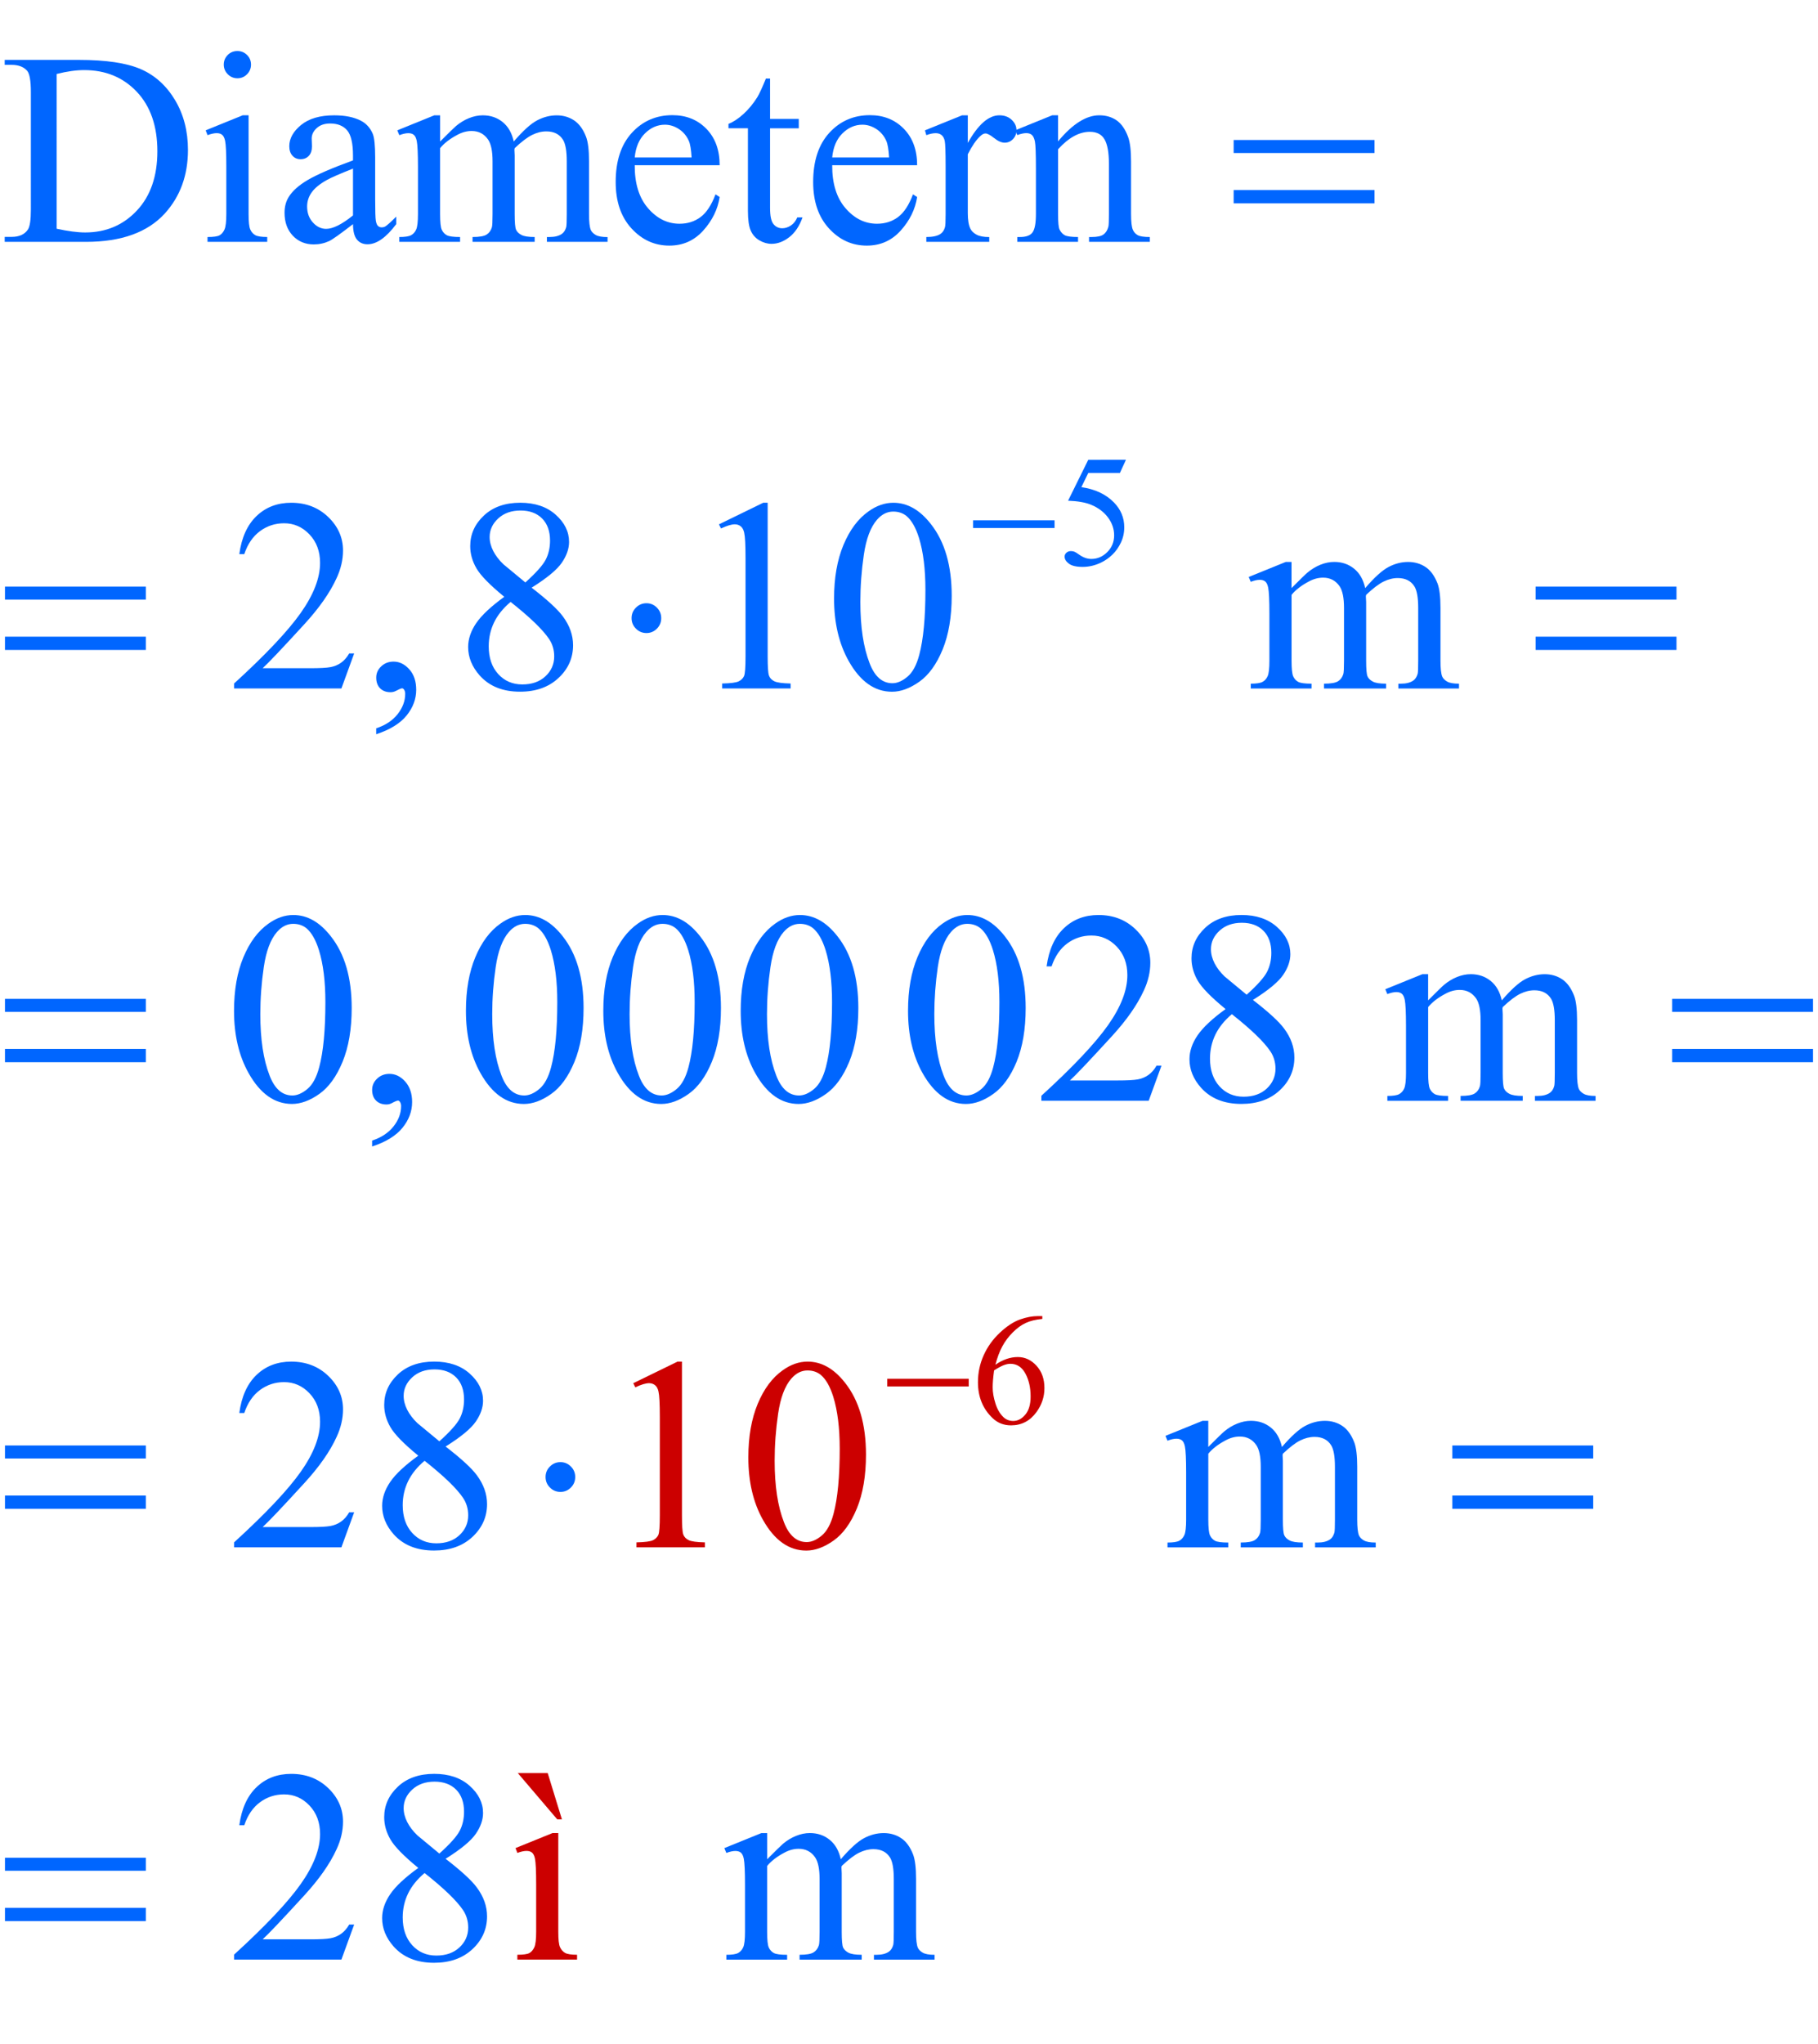 <?xml version="1.0" encoding="iso-8859-1"?>
<!-- Generator: Adobe Illustrator 16.0.0, SVG Export Plug-In . SVG Version: 6.00 Build 0)  -->
<!DOCTYPE svg PUBLIC "-//W3C//DTD SVG 1.1//EN" "http://www.w3.org/Graphics/SVG/1.1/DTD/svg11.dtd">
<svg version="1.1" id="Lager_1" xmlns="http://www.w3.org/2000/svg" xmlns:xlink="http://www.w3.org/1999/xlink" x="0px" y="0px"
	 width="82.708px" height="92.958px" viewBox="0 0 82.708 92.958" style="enable-background:new 0 0 82.708 92.958;"
	 xml:space="preserve">
<g>
	<g>
		<path style="fill:#CC0000;" d="M47.419,59.856v0.131c-0.311,0.03-0.564,0.092-0.761,0.186c-0.196,0.093-0.391,0.234-0.582,0.425
			s-0.351,0.403-0.477,0.637c-0.126,0.234-0.23,0.513-0.315,0.835c0.339-0.233,0.679-0.35,1.02-0.35c0.327,0,0.61,0.132,0.851,0.396
			s0.36,0.602,0.36,1.016c0,0.4-0.122,0.765-0.364,1.094c-0.291,0.4-0.677,0.601-1.157,0.601c-0.327,0-0.604-0.108-0.833-0.325
			c-0.446-0.421-0.67-0.967-0.67-1.637c0-0.429,0.086-0.835,0.258-1.221s0.417-0.729,0.735-1.027s0.624-0.5,0.916-0.604
			c0.291-0.104,0.563-0.155,0.814-0.155H47.419z M45.225,62.327c-0.043,0.317-0.064,0.573-0.064,0.769
			c0,0.226,0.042,0.472,0.126,0.736c0.083,0.265,0.207,0.475,0.372,0.63c0.12,0.11,0.266,0.165,0.438,0.165
			c0.205,0,0.388-0.096,0.549-0.289c0.161-0.192,0.241-0.468,0.241-0.825c0-0.402-0.08-0.751-0.239-1.045
			c-0.16-0.294-0.388-0.441-0.682-0.441c-0.089,0-0.185,0.02-0.287,0.057C45.575,62.121,45.424,62.202,45.225,62.327z"/>
	</g>
	<g>
		<path style="fill:#0066FF;" d="M51.223,20.913l-0.275,0.6h-1.439l-0.313,0.643c0.623,0.091,1.117,0.323,1.481,0.695
			c0.312,0.32,0.47,0.696,0.47,1.129c0,0.251-0.052,0.484-0.153,0.699c-0.103,0.214-0.231,0.396-0.387,0.547
			c-0.155,0.15-0.328,0.271-0.519,0.363c-0.271,0.129-0.549,0.194-0.833,0.194c-0.287,0-0.496-0.049-0.626-0.146
			c-0.131-0.098-0.196-0.206-0.196-0.323c0-0.066,0.027-0.124,0.081-0.174c0.055-0.051,0.122-0.076,0.205-0.076
			c0.061,0,0.114,0.01,0.16,0.028c0.046,0.019,0.124,0.067,0.234,0.145c0.177,0.123,0.355,0.184,0.537,0.184
			c0.275,0,0.517-0.104,0.725-0.312c0.208-0.208,0.312-0.462,0.312-0.761c0-0.289-0.093-0.559-0.278-0.81
			c-0.187-0.25-0.442-0.444-0.77-0.581c-0.257-0.106-0.605-0.167-1.048-0.184l0.917-1.859H51.223z"/>
	</g>
	<g>
		<path style="fill:#0066FF;" d="M0.214,11v-0.226h0.311c0.35,0,0.598-0.112,0.745-0.336c0.089-0.134,0.134-0.436,0.134-0.903V4.188
			c0-0.517-0.057-0.84-0.171-0.971C1.074,3.039,0.838,2.949,0.525,2.949H0.214V2.724h3.369c1.237,0,2.178,0.141,2.823,0.421
			C7.05,3.426,7.569,3.894,7.962,4.549C8.354,5.204,8.551,5.96,8.551,6.819c0,1.151-0.35,2.114-1.05,2.887
			C6.716,10.569,5.52,11,3.912,11H0.214z M2.576,10.402c0.517,0.114,0.95,0.171,1.3,0.171c0.944,0,1.727-0.332,2.35-0.995
			C6.848,8.915,7.159,8.016,7.159,6.88c0-1.143-0.311-2.044-0.934-2.704S4.804,3.188,3.827,3.188c-0.366,0-0.784,0.059-1.251,0.177
			V10.402z"/>
		<path style="fill:#0066FF;" d="M11.309,5.244v4.492c0,0.35,0.025,0.583,0.076,0.699c0.051,0.116,0.126,0.202,0.226,0.259
			c0.1,0.057,0.282,0.085,0.546,0.085V11H9.441v-0.22c0.272,0,0.456-0.026,0.549-0.079c0.094-0.053,0.168-0.141,0.223-0.263
			c0.055-0.122,0.083-0.356,0.083-0.702V7.582c0-0.606-0.018-0.999-0.055-1.178c-0.028-0.13-0.073-0.221-0.134-0.272
			c-0.062-0.051-0.145-0.076-0.25-0.076c-0.114,0-0.252,0.031-0.415,0.091l-0.085-0.22l1.685-0.684H11.309z M10.802,2.321
			c0.171,0,0.316,0.06,0.437,0.18s0.18,0.266,0.18,0.437s-0.06,0.317-0.18,0.439S10.973,3.56,10.802,3.56s-0.317-0.061-0.439-0.183
			S10.18,3.108,10.18,2.938s0.06-0.316,0.18-0.437S10.627,2.321,10.802,2.321z"/>
		<path style="fill:#0066FF;" d="M16.059,10.194c-0.574,0.443-0.934,0.7-1.081,0.769c-0.22,0.102-0.454,0.153-0.702,0.153
			c-0.387,0-0.705-0.132-0.956-0.397c-0.25-0.265-0.375-0.612-0.375-1.043c0-0.273,0.062-0.509,0.184-0.708
			c0.167-0.277,0.457-0.537,0.87-0.781c0.413-0.244,1.1-0.542,2.06-0.892v-0.22c0-0.557-0.089-0.939-0.266-1.147
			c-0.177-0.207-0.435-0.311-0.772-0.311c-0.256,0-0.459,0.069-0.61,0.208c-0.154,0.138-0.231,0.297-0.231,0.476l0.012,0.354
			c0,0.187-0.048,0.332-0.143,0.434c-0.096,0.102-0.221,0.152-0.375,0.152c-0.15,0-0.274-0.053-0.369-0.159
			c-0.096-0.106-0.144-0.25-0.144-0.433c0-0.35,0.179-0.672,0.537-0.965s0.86-0.439,1.508-0.439c0.496,0,0.903,0.083,1.221,0.25
			c0.24,0.126,0.417,0.324,0.531,0.592c0.073,0.175,0.11,0.533,0.11,1.074v1.898c0,0.533,0.01,0.86,0.03,0.979
			c0.021,0.12,0.054,0.201,0.101,0.241c0.046,0.041,0.101,0.061,0.162,0.061c0.065,0,0.122-0.014,0.171-0.043
			c0.085-0.053,0.25-0.201,0.494-0.445v0.342c-0.456,0.61-0.891,0.916-1.306,0.916c-0.2,0-0.358-0.069-0.477-0.208
			C16.124,10.764,16.062,10.528,16.059,10.194z M16.059,9.798v-2.13c-0.615,0.244-1.011,0.417-1.19,0.519
			c-0.321,0.179-0.551,0.366-0.689,0.562c-0.139,0.195-0.208,0.409-0.208,0.641c0,0.293,0.088,0.536,0.263,0.729
			s0.376,0.29,0.604,0.29C15.147,10.408,15.554,10.205,16.059,9.798z"/>
		<path style="fill:#0066FF;" d="M20.024,6.435c0.407-0.407,0.647-0.641,0.72-0.702c0.183-0.154,0.38-0.274,0.592-0.36
			c0.211-0.085,0.421-0.128,0.628-0.128c0.35,0,0.651,0.102,0.903,0.306c0.252,0.203,0.421,0.498,0.506,0.885
			c0.419-0.488,0.773-0.809,1.062-0.961c0.289-0.152,0.586-0.229,0.891-0.229c0.297,0,0.561,0.077,0.791,0.229
			c0.23,0.153,0.412,0.402,0.546,0.748c0.089,0.236,0.134,0.606,0.134,1.111v2.404c0,0.35,0.026,0.59,0.08,0.721
			c0.041,0.089,0.116,0.166,0.226,0.229c0.11,0.063,0.289,0.095,0.537,0.095V11h-2.759v-0.22h0.116c0.24,0,0.427-0.047,0.562-0.141
			c0.093-0.065,0.161-0.168,0.201-0.311c0.016-0.069,0.024-0.267,0.024-0.592V7.332c0-0.456-0.055-0.777-0.165-0.965
			c-0.158-0.26-0.413-0.391-0.763-0.391c-0.216,0-0.433,0.054-0.65,0.162c-0.218,0.108-0.481,0.308-0.791,0.601l-0.012,0.067
			l0.012,0.263v2.667c0,0.383,0.021,0.621,0.064,0.714c0.043,0.094,0.123,0.172,0.241,0.235c0.118,0.063,0.319,0.095,0.604,0.095V11
			h-2.826v-0.22c0.309,0,0.522-0.037,0.638-0.11c0.116-0.073,0.196-0.183,0.241-0.33c0.021-0.069,0.031-0.271,0.031-0.604V7.332
			c0-0.456-0.067-0.784-0.202-0.983c-0.179-0.26-0.429-0.391-0.75-0.391c-0.22,0-0.438,0.059-0.653,0.177
			c-0.338,0.179-0.598,0.38-0.781,0.604v2.997c0,0.366,0.025,0.604,0.076,0.714s0.126,0.192,0.226,0.247
			c0.1,0.055,0.302,0.083,0.607,0.083V11h-2.765v-0.22c0.256,0,0.436-0.027,0.537-0.083c0.102-0.055,0.179-0.142,0.232-0.262
			s0.08-0.353,0.08-0.699V7.601c0-0.615-0.019-1.011-0.055-1.19c-0.028-0.134-0.073-0.227-0.134-0.278
			c-0.061-0.051-0.145-0.076-0.25-0.076c-0.114,0-0.25,0.031-0.409,0.091l-0.092-0.22l1.685-0.684h0.263V6.435z"/>
		<path style="fill:#0066FF;" d="M28.876,7.515c-0.004,0.83,0.197,1.481,0.604,1.953c0.407,0.472,0.885,0.708,1.435,0.708
			c0.366,0,0.685-0.101,0.955-0.302c0.271-0.202,0.498-0.546,0.681-1.035l0.189,0.122c-0.086,0.558-0.334,1.065-0.745,1.523
			c-0.411,0.458-0.925,0.687-1.544,0.687c-0.671,0-1.246-0.261-1.724-0.784c-0.479-0.523-0.717-1.226-0.717-2.109
			c0-0.956,0.245-1.702,0.735-2.237s1.106-0.803,1.847-0.803c0.626,0,1.141,0.207,1.544,0.62s0.604,0.965,0.604,1.657H28.876z
			 M28.876,7.161h2.588c-0.021-0.358-0.063-0.61-0.128-0.757c-0.102-0.228-0.253-0.407-0.455-0.537
			c-0.201-0.13-0.412-0.195-0.631-0.195c-0.338,0-0.64,0.131-0.907,0.394C29.077,6.328,28.921,6.693,28.876,7.161z"/>
		<path style="fill:#0066FF;" d="M35.033,3.572v1.837h1.306v0.427h-1.306v3.625c0,0.362,0.052,0.606,0.156,0.732
			c0.104,0.126,0.237,0.189,0.399,0.189c0.135,0,0.265-0.042,0.391-0.125c0.126-0.083,0.224-0.207,0.293-0.369h0.238
			c-0.143,0.399-0.344,0.699-0.604,0.9c-0.26,0.201-0.529,0.302-0.806,0.302c-0.187,0-0.37-0.052-0.549-0.156
			c-0.179-0.104-0.312-0.252-0.397-0.446c-0.085-0.193-0.128-0.491-0.128-0.894v-3.76h-0.885V5.635
			c0.224-0.089,0.453-0.241,0.687-0.455c0.234-0.213,0.442-0.467,0.626-0.76c0.093-0.155,0.224-0.438,0.391-0.848H35.033z"/>
		<path style="fill:#0066FF;" d="M37.86,7.515c-0.004,0.83,0.197,1.481,0.604,1.953c0.407,0.472,0.885,0.708,1.435,0.708
			c0.366,0,0.685-0.101,0.955-0.302c0.271-0.202,0.498-0.546,0.681-1.035l0.189,0.122c-0.086,0.558-0.334,1.065-0.745,1.523
			c-0.411,0.458-0.925,0.687-1.544,0.687c-0.671,0-1.246-0.261-1.724-0.784c-0.479-0.523-0.717-1.226-0.717-2.109
			c0-0.956,0.245-1.702,0.735-2.237s1.106-0.803,1.847-0.803c0.626,0,1.141,0.207,1.544,0.62s0.604,0.965,0.604,1.657H37.86z
			 M37.86,7.161h2.588c-0.021-0.358-0.063-0.61-0.128-0.757c-0.102-0.228-0.253-0.407-0.455-0.537
			c-0.201-0.13-0.412-0.195-0.631-0.195c-0.338,0-0.64,0.131-0.907,0.394C38.06,6.328,37.905,6.693,37.86,7.161z"/>
		<path style="fill:#0066FF;" d="M44.029,5.244v1.258c0.467-0.838,0.947-1.258,1.439-1.258c0.225,0,0.41,0.068,0.557,0.205
			c0.146,0.137,0.219,0.294,0.219,0.473c0,0.159-0.053,0.293-0.158,0.403s-0.232,0.165-0.379,0.165c-0.143,0-0.303-0.07-0.479-0.21
			c-0.178-0.14-0.309-0.21-0.395-0.21c-0.072,0-0.152,0.041-0.238,0.122c-0.182,0.167-0.371,0.441-0.566,0.824v2.679
			c0,0.309,0.039,0.543,0.115,0.702c0.053,0.11,0.146,0.202,0.281,0.275s0.328,0.11,0.58,0.11V11h-2.863v-0.22
			c0.285,0,0.496-0.045,0.634-0.134c0.102-0.065,0.174-0.169,0.214-0.311c0.021-0.069,0.03-0.267,0.03-0.592V7.576
			c0-0.651-0.014-1.039-0.039-1.163c-0.027-0.124-0.076-0.214-0.146-0.271c-0.072-0.057-0.16-0.085-0.266-0.085
			c-0.127,0-0.27,0.031-0.427,0.091l-0.062-0.22l1.69-0.684H44.029z"/>
		<path style="fill:#0066FF;" d="M48.136,6.429c0.655-0.79,1.279-1.185,1.874-1.185c0.305,0,0.567,0.077,0.787,0.229
			c0.22,0.153,0.395,0.404,0.524,0.754c0.09,0.244,0.135,0.619,0.135,1.123v2.386c0,0.354,0.028,0.594,0.085,0.721
			c0.045,0.102,0.117,0.181,0.217,0.238s0.284,0.085,0.553,0.085V11h-2.766v-0.22h0.116c0.261,0,0.442-0.04,0.547-0.119
			c0.104-0.079,0.176-0.196,0.216-0.351c0.017-0.062,0.025-0.252,0.025-0.574V7.448c0-0.509-0.066-0.878-0.199-1.108
			c-0.132-0.229-0.354-0.345-0.668-0.345c-0.484,0-0.967,0.265-1.446,0.793v2.948c0,0.379,0.022,0.613,0.067,0.702
			c0.057,0.118,0.135,0.205,0.234,0.259c0.1,0.055,0.303,0.083,0.607,0.083V11H46.28v-0.22h0.122c0.284,0,0.477-0.072,0.576-0.217
			c0.1-0.144,0.15-0.42,0.15-0.827V7.661c0-0.671-0.016-1.08-0.046-1.227c-0.031-0.146-0.078-0.246-0.141-0.299
			c-0.063-0.053-0.147-0.08-0.253-0.08c-0.114,0-0.251,0.031-0.409,0.091l-0.092-0.22l1.685-0.684h0.263V6.429z"/>
	</g>
	<g>
		<path style="fill:#0066FF;" d="M16.112,29.72l-0.58,1.593h-4.883v-0.226c1.437-1.311,2.447-2.381,3.033-3.211
			s0.879-1.589,0.879-2.276c0-0.525-0.161-0.956-0.482-1.294s-0.706-0.507-1.154-0.507c-0.407,0-0.772,0.119-1.095,0.357
			c-0.324,0.238-0.562,0.587-0.717,1.047h-0.226c0.102-0.753,0.363-1.331,0.784-1.733c0.421-0.403,0.947-0.604,1.578-0.604
			c0.671,0,1.232,0.216,1.682,0.647c0.449,0.431,0.674,0.94,0.674,1.526c0,0.419-0.098,0.838-0.293,1.257
			c-0.301,0.659-0.79,1.357-1.465,2.093c-1.013,1.107-1.646,1.774-1.898,2.002h2.161c0.439,0,0.748-0.016,0.924-0.049
			c0.177-0.032,0.337-0.098,0.479-0.198c0.143-0.1,0.267-0.241,0.373-0.424H16.112z"/>
		<path style="fill:#0066FF;" d="M17.115,33.394v-0.269c0.419-0.138,0.744-0.353,0.974-0.644c0.229-0.291,0.345-0.599,0.345-0.925
			c0-0.077-0.018-0.143-0.055-0.195c-0.028-0.037-0.057-0.055-0.085-0.055c-0.045,0-0.143,0.041-0.293,0.122
			c-0.073,0.036-0.151,0.055-0.232,0.055c-0.199,0-0.358-0.059-0.476-0.177c-0.118-0.118-0.177-0.281-0.177-0.488
			c0-0.2,0.076-0.371,0.229-0.513c0.152-0.143,0.339-0.214,0.559-0.214c0.269,0,0.507,0.117,0.717,0.351s0.314,0.544,0.314,0.931
			c0,0.419-0.146,0.809-0.437,1.169C18.206,32.902,17.746,33.187,17.115,33.394z"/>
		<path style="fill:#0066FF;" d="M22.942,27.144c-0.655-0.537-1.077-0.968-1.266-1.294c-0.189-0.325-0.284-0.663-0.284-1.013
			c0-0.537,0.207-1,0.622-1.389s0.967-0.583,1.654-0.583c0.667,0,1.205,0.181,1.611,0.543c0.407,0.362,0.61,0.775,0.61,1.239
			c0,0.309-0.11,0.625-0.33,0.946c-0.22,0.321-0.677,0.7-1.374,1.135c0.716,0.554,1.19,0.989,1.422,1.307
			c0.309,0.415,0.464,0.852,0.464,1.312c0,0.582-0.222,1.08-0.666,1.492c-0.443,0.413-1.025,0.62-1.745,0.62
			c-0.786,0-1.398-0.246-1.837-0.738c-0.35-0.395-0.525-0.826-0.525-1.294c0-0.366,0.123-0.729,0.369-1.09
			C21.916,27.977,22.34,27.579,22.942,27.144z M23.229,27.376c-0.338,0.285-0.588,0.595-0.751,0.931
			c-0.163,0.335-0.244,0.699-0.244,1.089c0,0.525,0.144,0.945,0.431,1.26c0.287,0.315,0.652,0.473,1.096,0.473
			c0.439,0,0.791-0.124,1.056-0.373c0.265-0.248,0.396-0.549,0.396-0.903c0-0.293-0.077-0.555-0.231-0.787
			C24.692,28.635,24.108,28.071,23.229,27.376z M23.9,26.491c0.488-0.439,0.797-0.786,0.928-1.041s0.195-0.542,0.195-0.864
			c0-0.427-0.12-0.762-0.36-1.004c-0.24-0.242-0.568-0.363-0.983-0.363s-0.753,0.12-1.013,0.36c-0.26,0.24-0.391,0.521-0.391,0.843
			c0,0.211,0.054,0.423,0.162,0.635c0.108,0.211,0.262,0.413,0.461,0.604L23.9,26.491z"/>
		<path style="fill:#0066FF;" d="M32.708,23.848l2.014-0.982h0.202v6.988c0,0.464,0.019,0.753,0.058,0.867
			c0.039,0.114,0.119,0.201,0.241,0.262s0.37,0.096,0.745,0.104v0.226h-3.113v-0.226c0.391-0.008,0.643-0.042,0.757-0.101
			c0.114-0.059,0.193-0.138,0.238-0.238c0.044-0.1,0.067-0.398,0.067-0.895v-4.468c0-0.602-0.021-0.988-0.061-1.159
			c-0.028-0.13-0.081-0.226-0.156-0.287s-0.166-0.092-0.271-0.092c-0.15,0-0.36,0.063-0.628,0.189L32.708,23.848z"/>
		<path style="fill:#0066FF;" d="M37.945,27.223c0-0.944,0.143-1.757,0.427-2.438c0.285-0.681,0.663-1.189,1.135-1.523
			c0.366-0.264,0.745-0.396,1.135-0.396c0.635,0,1.205,0.323,1.709,0.971c0.631,0.801,0.946,1.888,0.946,3.259
			c0,0.96-0.139,1.776-0.415,2.448c-0.277,0.671-0.63,1.159-1.059,1.462c-0.43,0.303-0.843,0.455-1.242,0.455
			c-0.79,0-1.447-0.466-1.971-1.397C38.167,29.276,37.945,28.33,37.945,27.223z M39.141,27.376c0,1.139,0.14,2.069,0.421,2.789
			c0.231,0.606,0.578,0.909,1.037,0.909c0.22,0,0.448-0.098,0.684-0.296c0.236-0.197,0.415-0.528,0.537-0.992
			c0.188-0.7,0.281-1.687,0.281-2.96c0-0.944-0.098-1.731-0.293-2.362c-0.146-0.468-0.336-0.799-0.568-0.995
			c-0.167-0.135-0.368-0.202-0.604-0.202c-0.277,0-0.523,0.124-0.739,0.373c-0.293,0.337-0.492,0.869-0.598,1.593
			S39.141,26.672,39.141,27.376z"/>
		<path style="fill:#0066FF;" d="M58.757,26.747c0.407-0.407,0.646-0.641,0.721-0.702c0.183-0.154,0.38-0.274,0.592-0.36
			c0.211-0.085,0.421-0.128,0.629-0.128c0.35,0,0.65,0.102,0.902,0.306c0.253,0.203,0.422,0.498,0.507,0.885
			c0.419-0.488,0.773-0.809,1.062-0.961c0.289-0.152,0.586-0.229,0.891-0.229c0.297,0,0.561,0.077,0.791,0.229
			c0.229,0.153,0.411,0.402,0.546,0.748c0.09,0.236,0.135,0.606,0.135,1.111v2.404c0,0.35,0.026,0.59,0.079,0.721
			c0.04,0.089,0.116,0.166,0.226,0.229c0.109,0.063,0.289,0.095,0.537,0.095v0.22h-2.759v-0.22h0.116
			c0.24,0,0.427-0.047,0.562-0.141c0.094-0.065,0.16-0.168,0.201-0.311c0.017-0.069,0.024-0.267,0.024-0.592v-2.404
			c0-0.456-0.055-0.777-0.165-0.965c-0.158-0.26-0.413-0.391-0.763-0.391c-0.216,0-0.433,0.054-0.65,0.162s-0.48,0.308-0.79,0.601
			l-0.013,0.067l0.013,0.263v2.667c0,0.383,0.021,0.621,0.064,0.714c0.042,0.094,0.123,0.172,0.241,0.235
			c0.117,0.063,0.319,0.095,0.604,0.095v0.22h-2.826v-0.22c0.31,0,0.522-0.037,0.639-0.11c0.115-0.073,0.196-0.183,0.24-0.33
			c0.021-0.069,0.031-0.271,0.031-0.604v-2.404c0-0.456-0.067-0.784-0.201-0.983c-0.18-0.26-0.43-0.391-0.751-0.391
			c-0.22,0-0.438,0.059-0.653,0.177c-0.338,0.179-0.598,0.38-0.781,0.604v2.997c0,0.366,0.025,0.604,0.076,0.714
			s0.126,0.192,0.226,0.247c0.1,0.055,0.303,0.083,0.607,0.083v0.22h-2.765v-0.22c0.256,0,0.436-0.027,0.537-0.083
			c0.102-0.055,0.179-0.142,0.232-0.262c0.053-0.12,0.079-0.353,0.079-0.699v-2.136c0-0.615-0.019-1.011-0.056-1.19
			c-0.028-0.134-0.072-0.227-0.134-0.278c-0.062-0.051-0.145-0.076-0.25-0.076c-0.114,0-0.251,0.031-0.409,0.091l-0.092-0.22
			l1.685-0.684h0.263V26.747z"/>
	</g>
	<g>
		<path style="fill:#0066FF;" d="M10.647,45.973c0-0.944,0.143-1.757,0.427-2.438c0.285-0.681,0.663-1.189,1.135-1.523
			c0.366-0.264,0.745-0.396,1.135-0.396c0.635,0,1.205,0.323,1.709,0.971C15.685,43.387,16,44.474,16,45.845
			c0,0.96-0.139,1.776-0.415,2.448c-0.277,0.671-0.63,1.158-1.059,1.461c-0.43,0.304-0.843,0.455-1.242,0.455
			c-0.79,0-1.447-0.466-1.971-1.397C10.869,48.025,10.647,47.08,10.647,45.973z M11.843,46.126c0,1.139,0.14,2.069,0.421,2.789
			c0.231,0.606,0.578,0.909,1.037,0.909c0.22,0,0.448-0.099,0.684-0.296c0.236-0.197,0.415-0.528,0.537-0.991
			c0.188-0.7,0.281-1.687,0.281-2.961c0-0.944-0.098-1.731-0.293-2.362c-0.146-0.468-0.336-0.799-0.568-0.995
			c-0.167-0.135-0.368-0.202-0.604-0.202c-0.277,0-0.523,0.124-0.739,0.373c-0.293,0.337-0.492,0.869-0.598,1.593
			S11.843,45.422,11.843,46.126z"/>
		<path style="fill:#0066FF;" d="M16.929,52.144v-0.269c0.419-0.138,0.744-0.353,0.974-0.644c0.229-0.291,0.345-0.6,0.345-0.925
			c0-0.077-0.018-0.143-0.055-0.195c-0.028-0.037-0.057-0.055-0.085-0.055c-0.045,0-0.143,0.04-0.293,0.122
			c-0.073,0.036-0.151,0.055-0.232,0.055c-0.199,0-0.358-0.059-0.476-0.177c-0.118-0.118-0.177-0.281-0.177-0.488
			c0-0.199,0.076-0.37,0.229-0.513c0.152-0.143,0.339-0.214,0.559-0.214c0.269,0,0.507,0.117,0.717,0.351
			c0.209,0.234,0.314,0.545,0.314,0.931c0,0.42-0.146,0.81-0.437,1.169C18.021,51.652,17.56,51.937,16.929,52.144z"/>
		<path style="fill:#0066FF;" d="M21.197,45.973c0-0.944,0.143-1.757,0.427-2.438c0.285-0.681,0.663-1.189,1.135-1.523
			c0.366-0.264,0.745-0.396,1.135-0.396c0.635,0,1.205,0.323,1.709,0.971c0.631,0.801,0.946,1.888,0.946,3.259
			c0,0.96-0.139,1.776-0.415,2.448c-0.277,0.671-0.63,1.158-1.059,1.461c-0.43,0.304-0.843,0.455-1.242,0.455
			c-0.79,0-1.447-0.466-1.971-1.397C21.418,48.025,21.197,47.08,21.197,45.973z M22.393,46.126c0,1.139,0.14,2.069,0.421,2.789
			c0.231,0.606,0.578,0.909,1.037,0.909c0.22,0,0.448-0.099,0.684-0.296c0.236-0.197,0.415-0.528,0.537-0.991
			c0.188-0.7,0.281-1.687,0.281-2.961c0-0.944-0.098-1.731-0.293-2.362c-0.146-0.468-0.336-0.799-0.568-0.995
			c-0.167-0.135-0.368-0.202-0.604-0.202c-0.277,0-0.523,0.124-0.739,0.373c-0.293,0.337-0.492,0.869-0.598,1.593
			S22.393,45.422,22.393,46.126z"/>
		<path style="fill:#0066FF;" d="M27.447,45.973c0-0.944,0.143-1.757,0.427-2.438c0.285-0.681,0.663-1.189,1.135-1.523
			c0.366-0.264,0.745-0.396,1.135-0.396c0.635,0,1.205,0.323,1.709,0.971c0.631,0.801,0.946,1.888,0.946,3.259
			c0,0.96-0.139,1.776-0.415,2.448c-0.277,0.671-0.63,1.158-1.059,1.461c-0.43,0.304-0.843,0.455-1.242,0.455
			c-0.79,0-1.447-0.466-1.971-1.397C27.668,48.025,27.447,47.08,27.447,45.973z M28.643,46.126c0,1.139,0.14,2.069,0.421,2.789
			c0.231,0.606,0.578,0.909,1.037,0.909c0.22,0,0.448-0.099,0.684-0.296c0.236-0.197,0.415-0.528,0.537-0.991
			c0.188-0.7,0.281-1.687,0.281-2.961c0-0.944-0.098-1.731-0.293-2.362c-0.146-0.468-0.336-0.799-0.568-0.995
			c-0.167-0.135-0.368-0.202-0.604-0.202c-0.277,0-0.523,0.124-0.739,0.373c-0.293,0.337-0.492,0.869-0.598,1.593
			S28.643,45.422,28.643,46.126z"/>
		<path style="fill:#0066FF;" d="M33.697,45.973c0-0.944,0.143-1.757,0.427-2.438c0.285-0.681,0.663-1.189,1.135-1.523
			c0.366-0.264,0.745-0.396,1.135-0.396c0.635,0,1.205,0.323,1.709,0.971c0.631,0.801,0.946,1.888,0.946,3.259
			c0,0.96-0.139,1.776-0.415,2.448c-0.277,0.671-0.63,1.158-1.059,1.461c-0.43,0.304-0.843,0.455-1.242,0.455
			c-0.79,0-1.447-0.466-1.971-1.397C33.918,48.025,33.697,47.08,33.697,45.973z M34.893,46.126c0,1.139,0.14,2.069,0.421,2.789
			c0.231,0.606,0.578,0.909,1.037,0.909c0.22,0,0.448-0.099,0.684-0.296c0.236-0.197,0.415-0.528,0.537-0.991
			c0.188-0.7,0.281-1.687,0.281-2.961c0-0.944-0.098-1.731-0.293-2.362c-0.146-0.468-0.336-0.799-0.568-0.995
			c-0.167-0.135-0.368-0.202-0.604-0.202c-0.277,0-0.523,0.124-0.739,0.373c-0.293,0.337-0.492,0.869-0.598,1.593
			S34.893,45.422,34.893,46.126z"/>
		<path style="fill:#0066FF;" d="M41.31,45.973c0-0.944,0.143-1.757,0.427-2.438c0.285-0.681,0.664-1.189,1.134-1.523
			c0.367-0.264,0.746-0.396,1.137-0.396c0.635,0,1.203,0.323,1.709,0.971c0.631,0.801,0.945,1.888,0.945,3.259
			c0,0.96-0.139,1.776-0.414,2.448c-0.277,0.671-0.631,1.158-1.061,1.461c-0.428,0.304-0.842,0.455-1.242,0.455
			c-0.789,0-1.445-0.466-1.97-1.397C41.531,48.025,41.31,47.08,41.31,45.973z M42.506,46.126c0,1.139,0.141,2.069,0.422,2.789
			c0.23,0.606,0.576,0.909,1.037,0.909c0.219,0,0.447-0.099,0.684-0.296s0.414-0.528,0.537-0.991c0.188-0.7,0.281-1.687,0.281-2.961
			c0-0.944-0.098-1.731-0.293-2.362c-0.146-0.468-0.336-0.799-0.568-0.995c-0.166-0.135-0.369-0.202-0.604-0.202
			c-0.277,0-0.523,0.124-0.74,0.373c-0.293,0.337-0.491,0.869-0.598,1.593C42.559,44.708,42.506,45.422,42.506,46.126z"/>
		<path style="fill:#0066FF;" d="M52.839,48.47l-0.58,1.593h-4.883v-0.226c1.437-1.311,2.447-2.381,3.033-3.211
			s0.879-1.589,0.879-2.276c0-0.525-0.16-0.956-0.481-1.294c-0.322-0.338-0.706-0.507-1.154-0.507c-0.406,0-0.771,0.119-1.096,0.357
			c-0.323,0.238-0.562,0.587-0.717,1.047h-0.226c0.102-0.753,0.363-1.331,0.784-1.733c0.421-0.403,0.947-0.604,1.578-0.604
			c0.671,0,1.231,0.216,1.681,0.647c0.45,0.431,0.675,0.94,0.675,1.526c0,0.419-0.098,0.838-0.293,1.257
			c-0.301,0.659-0.789,1.357-1.465,2.093c-1.014,1.107-1.646,1.774-1.898,2.002h2.161c0.439,0,0.747-0.016,0.925-0.049
			c0.177-0.032,0.336-0.099,0.479-0.198s0.267-0.241,0.373-0.424H52.839z"/>
		<path style="fill:#0066FF;" d="M55.756,45.894c-0.655-0.537-1.077-0.968-1.267-1.294c-0.188-0.325-0.283-0.663-0.283-1.013
			c0-0.537,0.207-1,0.622-1.389s0.967-0.583,1.654-0.583c0.667,0,1.204,0.181,1.611,0.543c0.407,0.362,0.61,0.775,0.61,1.239
			c0,0.309-0.11,0.625-0.329,0.946c-0.221,0.321-0.678,0.7-1.374,1.135c0.717,0.554,1.19,0.989,1.423,1.307
			c0.309,0.415,0.463,0.852,0.463,1.312c0,0.581-0.222,1.079-0.665,1.492s-1.025,0.619-1.745,0.619
			c-0.785,0-1.398-0.246-1.838-0.738c-0.35-0.395-0.524-0.826-0.524-1.294c0-0.366,0.123-0.729,0.369-1.09
			C54.729,46.727,55.154,46.329,55.756,45.894z M56.043,46.126c-0.338,0.285-0.588,0.595-0.751,0.931
			c-0.162,0.336-0.244,0.699-0.244,1.09c0,0.524,0.144,0.944,0.431,1.26s0.652,0.473,1.096,0.473c0.439,0,0.791-0.124,1.056-0.372
			s0.396-0.549,0.396-0.903c0-0.293-0.077-0.555-0.231-0.787C57.506,47.385,56.922,46.821,56.043,46.126z M56.715,45.241
			c0.488-0.439,0.797-0.786,0.928-1.041c0.13-0.254,0.195-0.542,0.195-0.864c0-0.427-0.12-0.762-0.36-1.004
			s-0.567-0.363-0.983-0.363c-0.414,0-0.752,0.12-1.013,0.36c-0.261,0.24-0.391,0.521-0.391,0.843c0,0.211,0.054,0.423,0.162,0.635
			c0.107,0.211,0.261,0.413,0.46,0.604L56.715,45.241z"/>
		<path style="fill:#0066FF;" d="M64.971,45.497c0.407-0.407,0.646-0.641,0.721-0.702c0.183-0.154,0.38-0.274,0.592-0.36
			c0.211-0.085,0.421-0.128,0.629-0.128c0.35,0,0.65,0.102,0.902,0.306c0.253,0.203,0.422,0.498,0.507,0.885
			c0.419-0.488,0.773-0.809,1.062-0.961c0.289-0.152,0.586-0.229,0.891-0.229c0.297,0,0.561,0.077,0.791,0.229
			c0.229,0.153,0.411,0.402,0.546,0.748c0.09,0.236,0.135,0.606,0.135,1.111v2.404c0,0.351,0.026,0.59,0.079,0.721
			c0.04,0.089,0.116,0.166,0.226,0.229c0.109,0.063,0.289,0.095,0.537,0.095v0.22h-2.759v-0.22h0.116
			c0.24,0,0.427-0.047,0.562-0.141c0.094-0.064,0.16-0.169,0.201-0.312c0.017-0.068,0.024-0.266,0.024-0.592v-2.404
			c0-0.456-0.055-0.777-0.165-0.965c-0.158-0.26-0.413-0.391-0.763-0.391c-0.216,0-0.433,0.054-0.65,0.162s-0.48,0.308-0.79,0.601
			l-0.013,0.067l0.013,0.263v2.667c0,0.383,0.021,0.621,0.064,0.715c0.042,0.093,0.123,0.172,0.241,0.234
			c0.117,0.063,0.319,0.095,0.604,0.095v0.22h-2.826v-0.22c0.31,0,0.522-0.036,0.639-0.11c0.115-0.072,0.196-0.183,0.24-0.329
			c0.021-0.069,0.031-0.271,0.031-0.604v-2.404c0-0.456-0.067-0.784-0.201-0.983c-0.18-0.26-0.43-0.391-0.751-0.391
			c-0.22,0-0.438,0.059-0.653,0.177c-0.338,0.179-0.598,0.38-0.781,0.604v2.997c0,0.366,0.025,0.604,0.076,0.715
			c0.051,0.109,0.126,0.191,0.226,0.247c0.1,0.055,0.303,0.082,0.607,0.082v0.22h-2.765v-0.22c0.256,0,0.436-0.027,0.537-0.082
			c0.102-0.056,0.179-0.143,0.232-0.263c0.053-0.12,0.079-0.354,0.079-0.699v-2.136c0-0.615-0.019-1.011-0.056-1.19
			c-0.028-0.134-0.072-0.227-0.134-0.278c-0.062-0.051-0.145-0.076-0.25-0.076c-0.114,0-0.251,0.031-0.409,0.091l-0.092-0.22
			l1.685-0.684h0.263V45.497z"/>
	</g>
	<g>
		<path style="fill:#0066FF;" d="M16.112,68.782l-0.58,1.593h-4.883v-0.226c1.437-1.311,2.447-2.381,3.033-3.211
			s0.879-1.589,0.879-2.276c0-0.525-0.161-0.956-0.482-1.294s-0.706-0.507-1.154-0.507c-0.407,0-0.772,0.119-1.095,0.357
			c-0.324,0.238-0.562,0.587-0.717,1.047h-0.226c0.102-0.753,0.363-1.331,0.784-1.733c0.421-0.403,0.947-0.604,1.578-0.604
			c0.671,0,1.232,0.216,1.682,0.646c0.449,0.432,0.674,0.94,0.674,1.526c0,0.419-0.098,0.838-0.293,1.257
			c-0.301,0.66-0.79,1.357-1.465,2.094c-1.013,1.107-1.646,1.774-1.898,2.002h2.161c0.439,0,0.748-0.016,0.924-0.049
			c0.177-0.032,0.337-0.099,0.479-0.198c0.143-0.1,0.267-0.241,0.373-0.424H16.112z"/>
		<path style="fill:#0066FF;" d="M19.029,66.206c-0.655-0.537-1.077-0.968-1.266-1.294c-0.189-0.325-0.284-0.663-0.284-1.013
			c0-0.537,0.207-1,0.622-1.389s0.967-0.583,1.654-0.583c0.667,0,1.205,0.181,1.611,0.543s0.61,0.775,0.61,1.239
			c0,0.31-0.11,0.625-0.33,0.946s-0.677,0.699-1.374,1.135c0.716,0.554,1.19,0.989,1.422,1.307c0.309,0.415,0.464,0.853,0.464,1.312
			c0,0.581-0.222,1.079-0.666,1.492c-0.443,0.413-1.025,0.619-1.745,0.619c-0.786,0-1.398-0.246-1.837-0.738
			c-0.35-0.395-0.525-0.826-0.525-1.294c0-0.366,0.123-0.729,0.369-1.09S18.427,66.642,19.029,66.206z M19.316,66.438
			c-0.338,0.284-0.588,0.595-0.751,0.931c-0.163,0.336-0.244,0.699-0.244,1.09c0,0.524,0.144,0.944,0.431,1.26
			c0.287,0.315,0.652,0.473,1.096,0.473c0.439,0,0.791-0.124,1.056-0.372s0.396-0.549,0.396-0.903c0-0.293-0.077-0.555-0.231-0.787
			C20.779,67.697,20.195,67.134,19.316,66.438z M19.988,65.553c0.488-0.439,0.797-0.786,0.928-1.04s0.195-0.542,0.195-0.864
			c0-0.427-0.12-0.762-0.36-1.004c-0.24-0.241-0.568-0.363-0.983-0.363s-0.753,0.12-1.013,0.36s-0.391,0.521-0.391,0.843
			c0,0.211,0.054,0.423,0.162,0.635c0.108,0.211,0.262,0.413,0.461,0.604L19.988,65.553z"/>
		<path style="fill:#0066FF;" d="M54.969,65.81c0.407-0.407,0.646-0.641,0.721-0.702c0.183-0.154,0.38-0.274,0.592-0.359
			c0.211-0.086,0.421-0.129,0.629-0.129c0.35,0,0.65,0.102,0.902,0.306c0.253,0.203,0.422,0.498,0.507,0.885
			c0.419-0.488,0.773-0.809,1.062-0.961c0.289-0.153,0.586-0.229,0.891-0.229c0.297,0,0.561,0.076,0.791,0.229
			c0.229,0.152,0.411,0.401,0.546,0.747c0.09,0.236,0.135,0.606,0.135,1.111v2.404c0,0.351,0.026,0.59,0.079,0.721
			c0.04,0.089,0.116,0.166,0.226,0.229c0.109,0.063,0.289,0.095,0.537,0.095v0.22h-2.759v-0.22h0.116
			c0.24,0,0.427-0.047,0.562-0.141c0.094-0.064,0.16-0.169,0.201-0.312c0.017-0.068,0.024-0.266,0.024-0.592v-2.404
			c0-0.456-0.055-0.777-0.165-0.965c-0.158-0.26-0.413-0.391-0.763-0.391c-0.216,0-0.433,0.055-0.65,0.162s-0.48,0.309-0.79,0.602
			l-0.013,0.066l0.013,0.263v2.667c0,0.383,0.021,0.621,0.064,0.715c0.042,0.093,0.123,0.172,0.241,0.234
			c0.117,0.063,0.319,0.095,0.604,0.095v0.22h-2.826v-0.22c0.31,0,0.522-0.036,0.639-0.11c0.115-0.072,0.196-0.183,0.24-0.329
			c0.021-0.069,0.031-0.271,0.031-0.604v-2.404c0-0.456-0.067-0.783-0.201-0.982c-0.18-0.261-0.43-0.391-0.751-0.391
			c-0.22,0-0.438,0.059-0.653,0.177c-0.338,0.179-0.598,0.38-0.781,0.604v2.996c0,0.366,0.025,0.604,0.076,0.715
			c0.051,0.109,0.126,0.191,0.226,0.247c0.1,0.055,0.303,0.082,0.607,0.082v0.22h-2.765v-0.22c0.256,0,0.436-0.027,0.537-0.082
			c0.102-0.056,0.179-0.143,0.232-0.263c0.053-0.12,0.079-0.354,0.079-0.699v-2.136c0-0.614-0.019-1.012-0.056-1.19
			c-0.028-0.135-0.072-0.227-0.134-0.277s-0.145-0.076-0.25-0.076c-0.114,0-0.251,0.03-0.409,0.091l-0.092-0.22l1.685-0.684h0.263
			V65.81z"/>
	</g>
	<g>
		<path style="fill:#0066FF;" d="M16.112,87.532l-0.58,1.593h-4.883v-0.226c1.437-1.311,2.447-2.381,3.033-3.211
			s0.879-1.589,0.879-2.276c0-0.525-0.161-0.956-0.482-1.294s-0.706-0.507-1.154-0.507c-0.407,0-0.772,0.119-1.095,0.357
			c-0.324,0.238-0.562,0.587-0.717,1.047h-0.226c0.102-0.753,0.363-1.331,0.784-1.733c0.421-0.403,0.947-0.604,1.578-0.604
			c0.671,0,1.232,0.216,1.682,0.646c0.449,0.432,0.674,0.94,0.674,1.526c0,0.419-0.098,0.838-0.293,1.257
			c-0.301,0.66-0.79,1.357-1.465,2.094c-1.013,1.107-1.646,1.774-1.898,2.002h2.161c0.439,0,0.748-0.016,0.924-0.049
			c0.177-0.032,0.337-0.099,0.479-0.198c0.143-0.1,0.267-0.241,0.373-0.424H16.112z"/>
		<path style="fill:#0066FF;" d="M19.029,84.956c-0.655-0.537-1.077-0.968-1.266-1.294c-0.189-0.325-0.284-0.663-0.284-1.013
			c0-0.537,0.207-1,0.622-1.389s0.967-0.583,1.654-0.583c0.667,0,1.205,0.181,1.611,0.543s0.61,0.775,0.61,1.239
			c0,0.31-0.11,0.625-0.33,0.946s-0.677,0.699-1.374,1.135c0.716,0.554,1.19,0.989,1.422,1.307c0.309,0.415,0.464,0.853,0.464,1.312
			c0,0.581-0.222,1.079-0.666,1.492c-0.443,0.413-1.025,0.619-1.745,0.619c-0.786,0-1.398-0.246-1.837-0.738
			c-0.35-0.395-0.525-0.826-0.525-1.294c0-0.366,0.123-0.729,0.369-1.09S18.427,85.392,19.029,84.956z M19.316,85.188
			c-0.338,0.284-0.588,0.595-0.751,0.931c-0.163,0.336-0.244,0.699-0.244,1.09c0,0.524,0.144,0.944,0.431,1.26
			c0.287,0.315,0.652,0.473,1.096,0.473c0.439,0,0.791-0.124,1.056-0.372s0.396-0.549,0.396-0.903c0-0.293-0.077-0.555-0.231-0.787
			C20.779,86.447,20.195,85.884,19.316,85.188z M19.988,84.303c0.488-0.439,0.797-0.786,0.928-1.04s0.195-0.542,0.195-0.864
			c0-0.427-0.12-0.762-0.36-1.004c-0.24-0.241-0.568-0.363-0.983-0.363s-0.753,0.12-1.013,0.36s-0.391,0.521-0.391,0.843
			c0,0.211,0.054,0.423,0.162,0.635c0.108,0.211,0.262,0.413,0.461,0.604L19.988,84.303z"/>
	</g>
	<g>
		<path style="fill:#CC0000;" d="M34.045,66.285c0-0.943,0.143-1.756,0.427-2.438s0.663-1.189,1.135-1.523
			c0.366-0.265,0.745-0.396,1.135-0.396c0.635,0,1.205,0.323,1.709,0.971c0.631,0.802,0.946,1.888,0.946,3.259
			c0,0.961-0.139,1.776-0.415,2.448c-0.277,0.671-0.63,1.158-1.059,1.461c-0.43,0.304-0.843,0.455-1.242,0.455
			c-0.79,0-1.447-0.466-1.971-1.397C34.267,68.339,34.045,67.393,34.045,66.285z M35.242,66.438c0,1.139,0.14,2.069,0.421,2.789
			c0.231,0.606,0.578,0.909,1.037,0.909c0.22,0,0.448-0.099,0.684-0.296c0.236-0.197,0.415-0.528,0.537-0.991
			c0.188-0.7,0.281-1.688,0.281-2.961c0-0.943-0.098-1.731-0.293-2.361c-0.146-0.469-0.336-0.8-0.568-0.995
			c-0.167-0.135-0.368-0.202-0.604-0.202c-0.277,0-0.523,0.125-0.739,0.373c-0.293,0.338-0.492,0.868-0.598,1.593
			S35.242,65.734,35.242,66.438z"/>
	</g>
	<g>
	</g>
	<g>
		<path style="fill:#CC0000;" d="M25.399,83.369v4.492c0,0.351,0.026,0.583,0.079,0.699s0.129,0.202,0.229,0.26
			c0.1,0.057,0.282,0.085,0.546,0.085v0.22h-2.716v-0.22c0.272,0,0.456-0.026,0.549-0.079s0.168-0.141,0.223-0.263
			c0.055-0.122,0.083-0.356,0.083-0.702v-2.154c0-0.606-0.018-0.999-0.055-1.178c-0.028-0.131-0.073-0.221-0.134-0.271
			c-0.062-0.051-0.145-0.076-0.25-0.076c-0.114,0-0.252,0.03-0.415,0.091l-0.085-0.22l1.685-0.684H25.399z M23.556,80.641h1.361
			l0.647,2.106h-0.213L23.556,80.641z"/>
	</g>
	<g>
		<path style="fill:#0066FF;" d="M34.902,84.56c0.407-0.407,0.647-0.641,0.72-0.702c0.183-0.154,0.38-0.274,0.592-0.359
			c0.211-0.086,0.421-0.129,0.628-0.129c0.35,0,0.651,0.102,0.903,0.306c0.252,0.203,0.421,0.498,0.506,0.885
			c0.419-0.488,0.773-0.809,1.062-0.961c0.289-0.153,0.586-0.229,0.891-0.229c0.297,0,0.561,0.076,0.791,0.229
			c0.23,0.152,0.412,0.401,0.546,0.747c0.089,0.236,0.134,0.606,0.134,1.111v2.404c0,0.351,0.026,0.59,0.08,0.721
			c0.041,0.089,0.116,0.166,0.226,0.229c0.11,0.063,0.289,0.095,0.537,0.095v0.22h-2.759v-0.22h0.116
			c0.24,0,0.427-0.047,0.562-0.141c0.093-0.064,0.161-0.169,0.201-0.312c0.016-0.068,0.024-0.266,0.024-0.592v-2.404
			c0-0.456-0.055-0.777-0.165-0.965c-0.158-0.26-0.413-0.391-0.763-0.391c-0.216,0-0.433,0.055-0.65,0.162
			c-0.218,0.107-0.481,0.309-0.791,0.602l-0.012,0.066l0.012,0.263v2.667c0,0.383,0.021,0.621,0.064,0.715
			c0.043,0.093,0.123,0.172,0.241,0.234c0.118,0.063,0.319,0.095,0.604,0.095v0.22h-2.826v-0.22c0.309,0,0.522-0.036,0.638-0.11
			c0.116-0.072,0.196-0.183,0.241-0.329c0.021-0.069,0.031-0.271,0.031-0.604v-2.404c0-0.456-0.067-0.783-0.202-0.982
			c-0.179-0.261-0.429-0.391-0.75-0.391c-0.22,0-0.438,0.059-0.653,0.177c-0.338,0.179-0.598,0.38-0.781,0.604v2.996
			c0,0.366,0.025,0.604,0.076,0.715c0.051,0.109,0.126,0.191,0.226,0.247c0.1,0.055,0.302,0.082,0.607,0.082v0.22h-2.765v-0.22
			c0.256,0,0.436-0.027,0.537-0.082c0.102-0.056,0.179-0.143,0.232-0.263s0.08-0.354,0.08-0.699v-2.136
			c0-0.614-0.019-1.012-0.055-1.19c-0.028-0.135-0.073-0.227-0.134-0.277s-0.145-0.076-0.25-0.076c-0.114,0-0.25,0.03-0.409,0.091
			l-0.092-0.22l1.685-0.684h0.263V84.56z"/>
	</g>
	<g>
		<path style="fill:#CC0000;" d="M28.809,62.91l2.014-0.982h0.202v6.988c0,0.464,0.019,0.753,0.058,0.867
			c0.039,0.113,0.119,0.201,0.241,0.262c0.122,0.062,0.37,0.096,0.745,0.104v0.226h-3.113v-0.226
			c0.391-0.009,0.643-0.042,0.757-0.101c0.114-0.06,0.193-0.139,0.238-0.238c0.044-0.1,0.067-0.397,0.067-0.895v-4.468
			c0-0.602-0.021-0.988-0.061-1.159c-0.028-0.131-0.081-0.227-0.156-0.287s-0.166-0.092-0.271-0.092c-0.15,0-0.36,0.063-0.628,0.189
			L28.809,62.91z"/>
	</g>
	<g>
		<path style="fill:#CC0000;" d="M40.365,62.708h3.706v0.349h-3.706V62.708z"/>
	</g>
	<g>
		<path style="fill:#0066FF;" d="M44.271,23.665h3.705v0.349h-3.705V23.665z"/>
	</g>
	<g>
		<path style="fill:#0066FF;" d="M56.124,6.367h6.409v0.592h-6.409V6.367z M56.124,8.644h6.409v0.604h-6.409V8.644z"/>
	</g>
	<g>
		<path style="fill:#0066FF;" d="M0.226,26.68h6.409v0.592H0.226V26.68z M0.226,28.957h6.409v0.604H0.226V28.957z"/>
		<path style="fill:#0066FF;" d="M30.082,28.114c0,0.187-0.066,0.347-0.198,0.479c-0.132,0.132-0.29,0.199-0.473,0.199
			c-0.187,0-0.347-0.066-0.479-0.199c-0.132-0.132-0.199-0.292-0.199-0.479s0.066-0.347,0.199-0.479
			c0.132-0.132,0.292-0.199,0.479-0.199c0.183,0,0.341,0.066,0.473,0.199C30.015,27.768,30.082,27.927,30.082,28.114z"/>
		<path style="fill:#0066FF;" d="M69.861,26.68h6.409v0.592h-6.409V26.68z M69.861,28.957h6.409v0.604h-6.409V28.957z"/>
	</g>
	<g>
		<path style="fill:#0066FF;" d="M0.226,45.43h6.409v0.592H0.226V45.43z M0.226,47.707h6.409v0.604H0.226V47.707z"/>
		<path style="fill:#0066FF;" d="M76.073,45.43h6.409v0.592h-6.409V45.43z M76.073,47.707h6.409v0.604h-6.409V47.707z"/>
	</g>
	<g>
		<path style="fill:#0066FF;" d="M0.226,65.742h6.409v0.592H0.226V65.742z M0.226,68.02h6.409v0.604H0.226V68.02z"/>
		<path style="fill:#0066FF;" d="M26.169,67.177c0,0.188-0.066,0.347-0.198,0.479c-0.132,0.132-0.29,0.198-0.473,0.198
			c-0.187,0-0.347-0.066-0.479-0.198c-0.132-0.133-0.199-0.292-0.199-0.479s0.066-0.347,0.199-0.479
			c0.132-0.132,0.292-0.198,0.479-0.198c0.183,0,0.341,0.066,0.473,0.198C26.103,66.83,26.169,66.989,26.169,67.177z"/>
		<path style="fill:#0066FF;" d="M66.073,65.742h6.409v0.592h-6.409V65.742z M66.073,68.02h6.409v0.604h-6.409V68.02z"/>
	</g>
	<g>
		<path style="fill:#0066FF;" d="M0.226,84.492h6.409v0.592H0.226V84.492z M0.226,86.77h6.409v0.604H0.226V86.77z"/>
	</g>
</g>
<g id="theGroup">
</g>
</svg>
